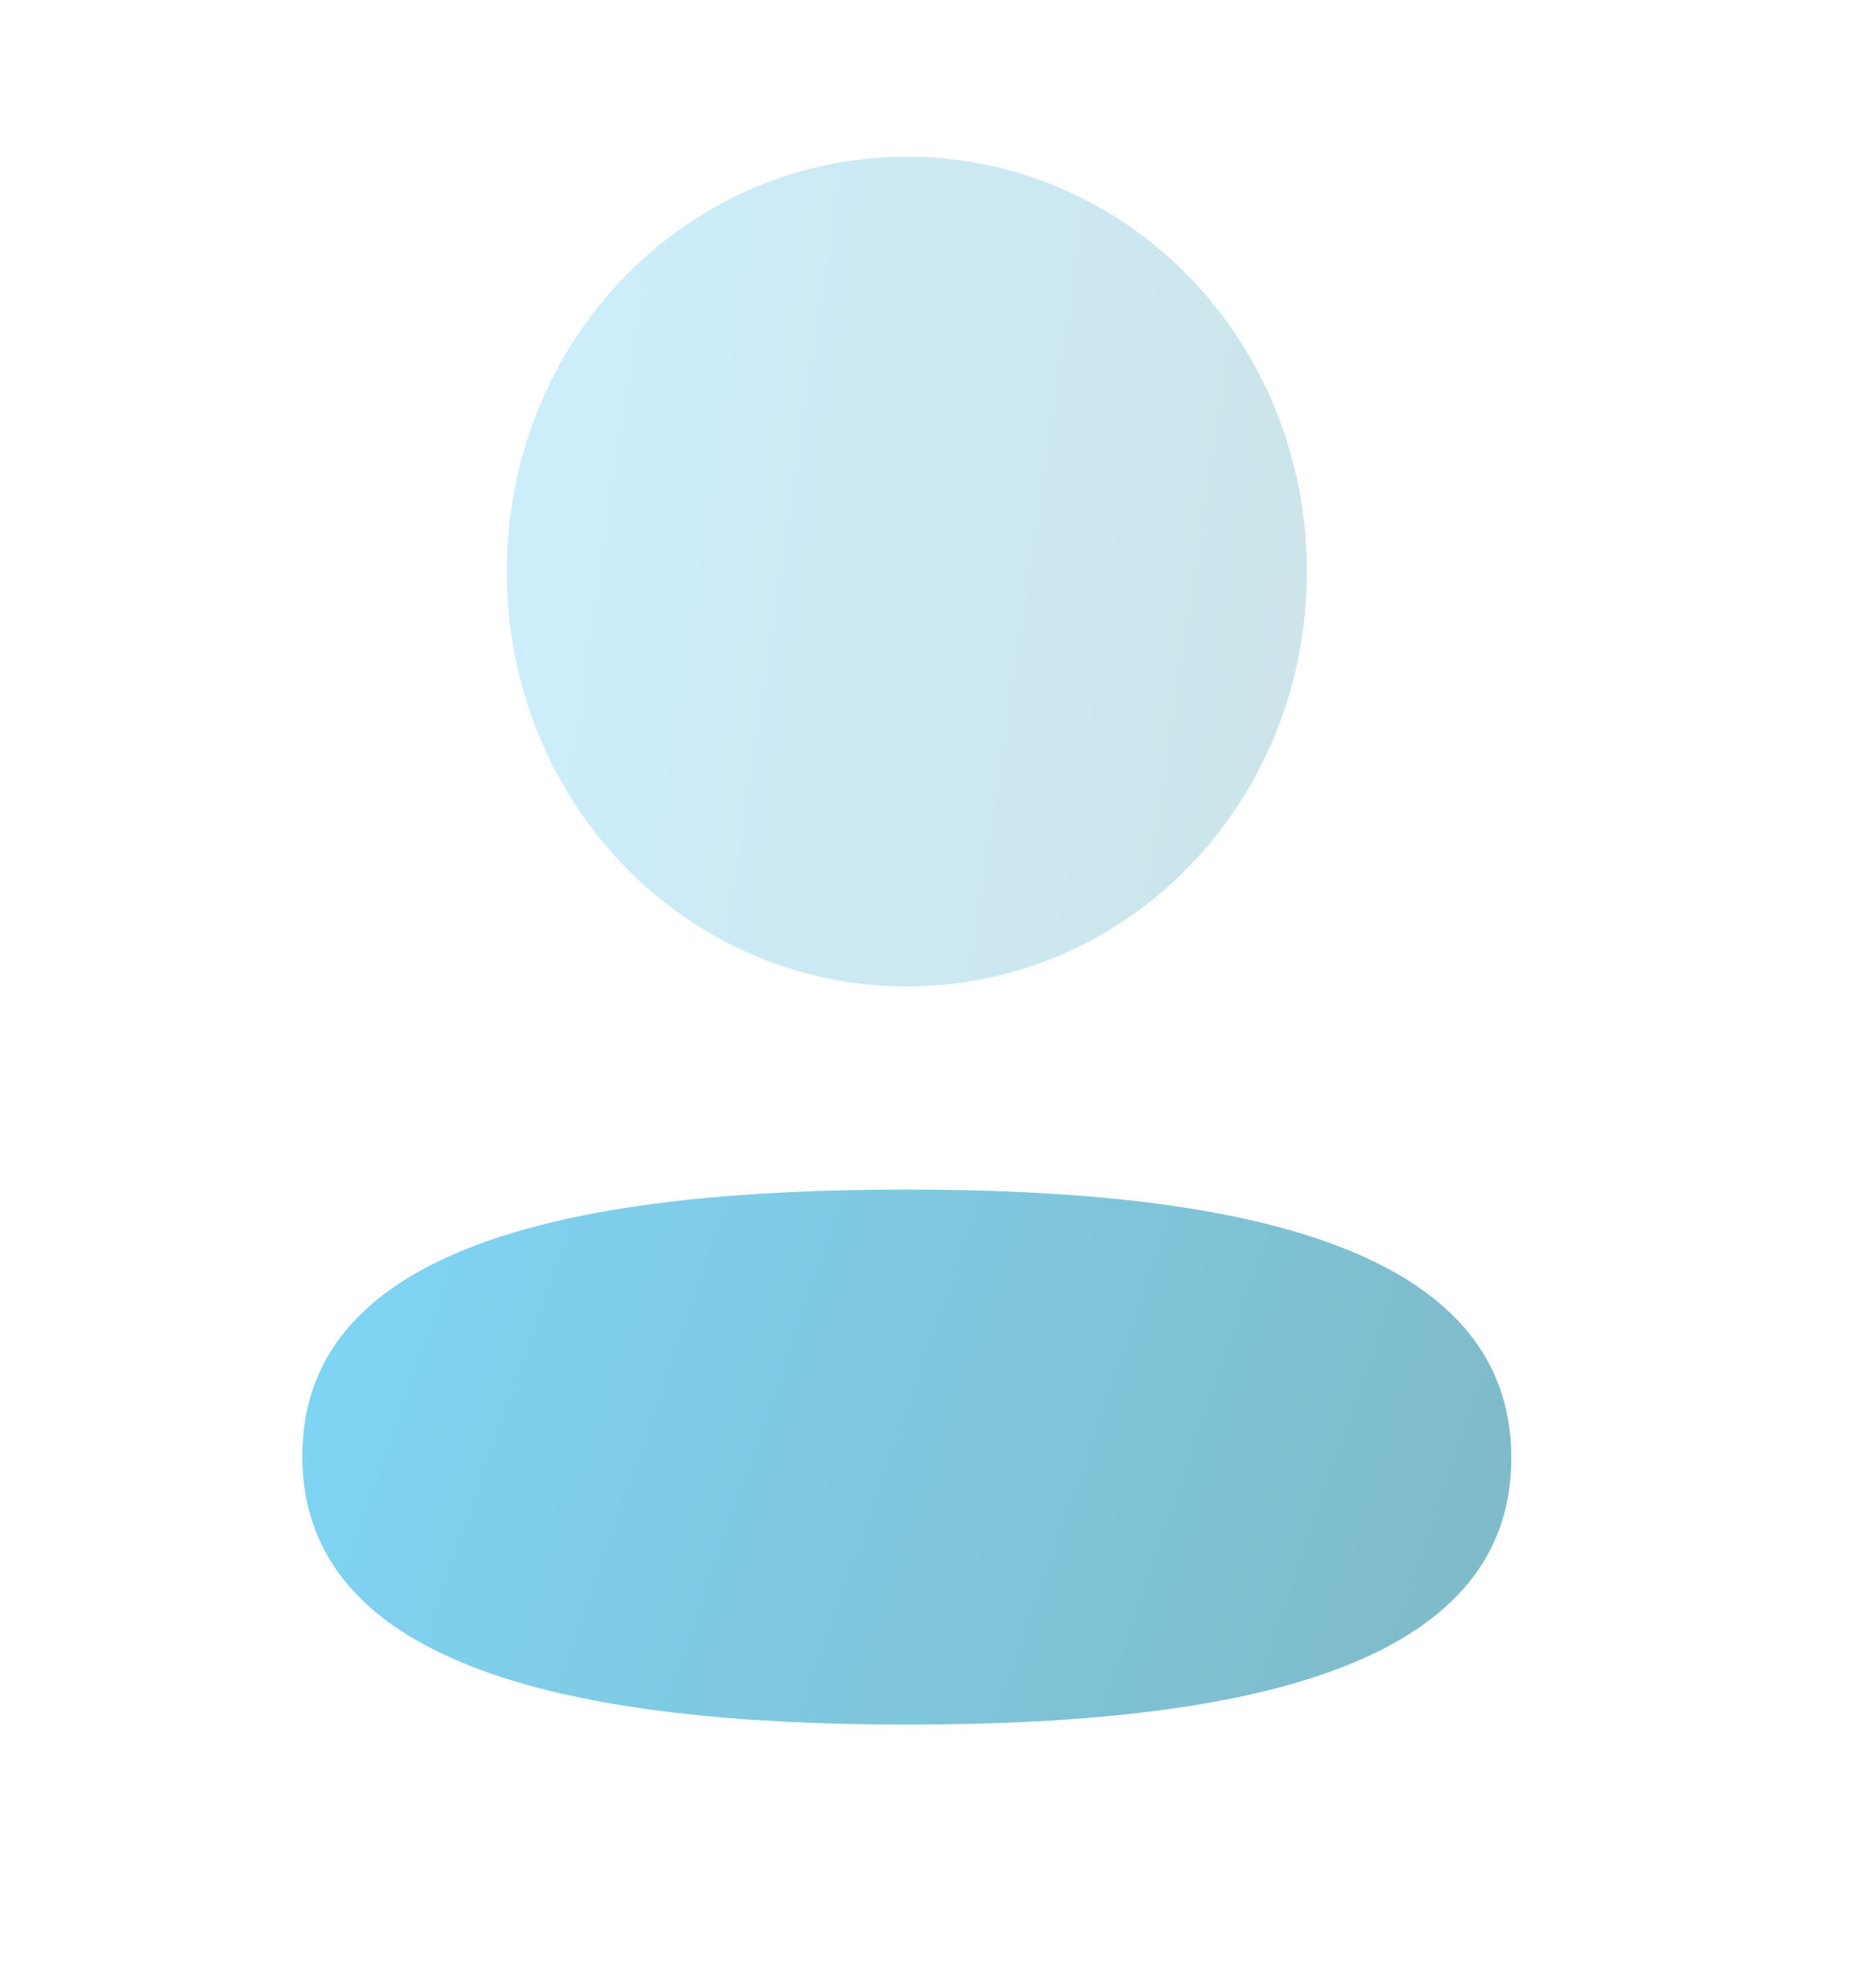 <svg width="21" height="22" viewBox="0 0 21 22" fill="none" xmlns="http://www.w3.org/2000/svg">
<g opacity="0.5">
<path d="M10.151 13.311C6.502 13.311 3.384 13.908 3.384 16.294C3.384 18.68 6.482 19.298 10.151 19.298C13.801 19.298 16.918 18.702 16.918 16.315C16.918 13.929 13.821 13.311 10.151 13.311" fill="url(#paint0_linear_1273_2631)"/>
<path opacity="0.4" d="M10.151 11.038C12.637 11.038 14.629 8.973 14.629 6.396C14.629 3.82 12.637 1.754 10.151 1.754C7.666 1.754 5.673 3.82 5.673 6.396C5.673 8.973 7.666 11.038 10.151 11.038" fill="url(#paint1_linear_1273_2631)"/>
</g>
<defs>
<linearGradient id="paint0_linear_1273_2631" x1="3.384" y1="12.943" x2="17.634" y2="17.934" gradientUnits="userSpaceOnUse">
<stop stop-color="#00ACEE"/>
<stop offset="1" stop-color="#00738D"/>
</linearGradient>
<linearGradient id="paint1_linear_1273_2631" x1="5.673" y1="1.184" x2="16.029" y2="2.732" gradientUnits="userSpaceOnUse">
<stop stop-color="#00ACEE"/>
<stop offset="1" stop-color="#00738D"/>
</linearGradient>
</defs>
</svg>
